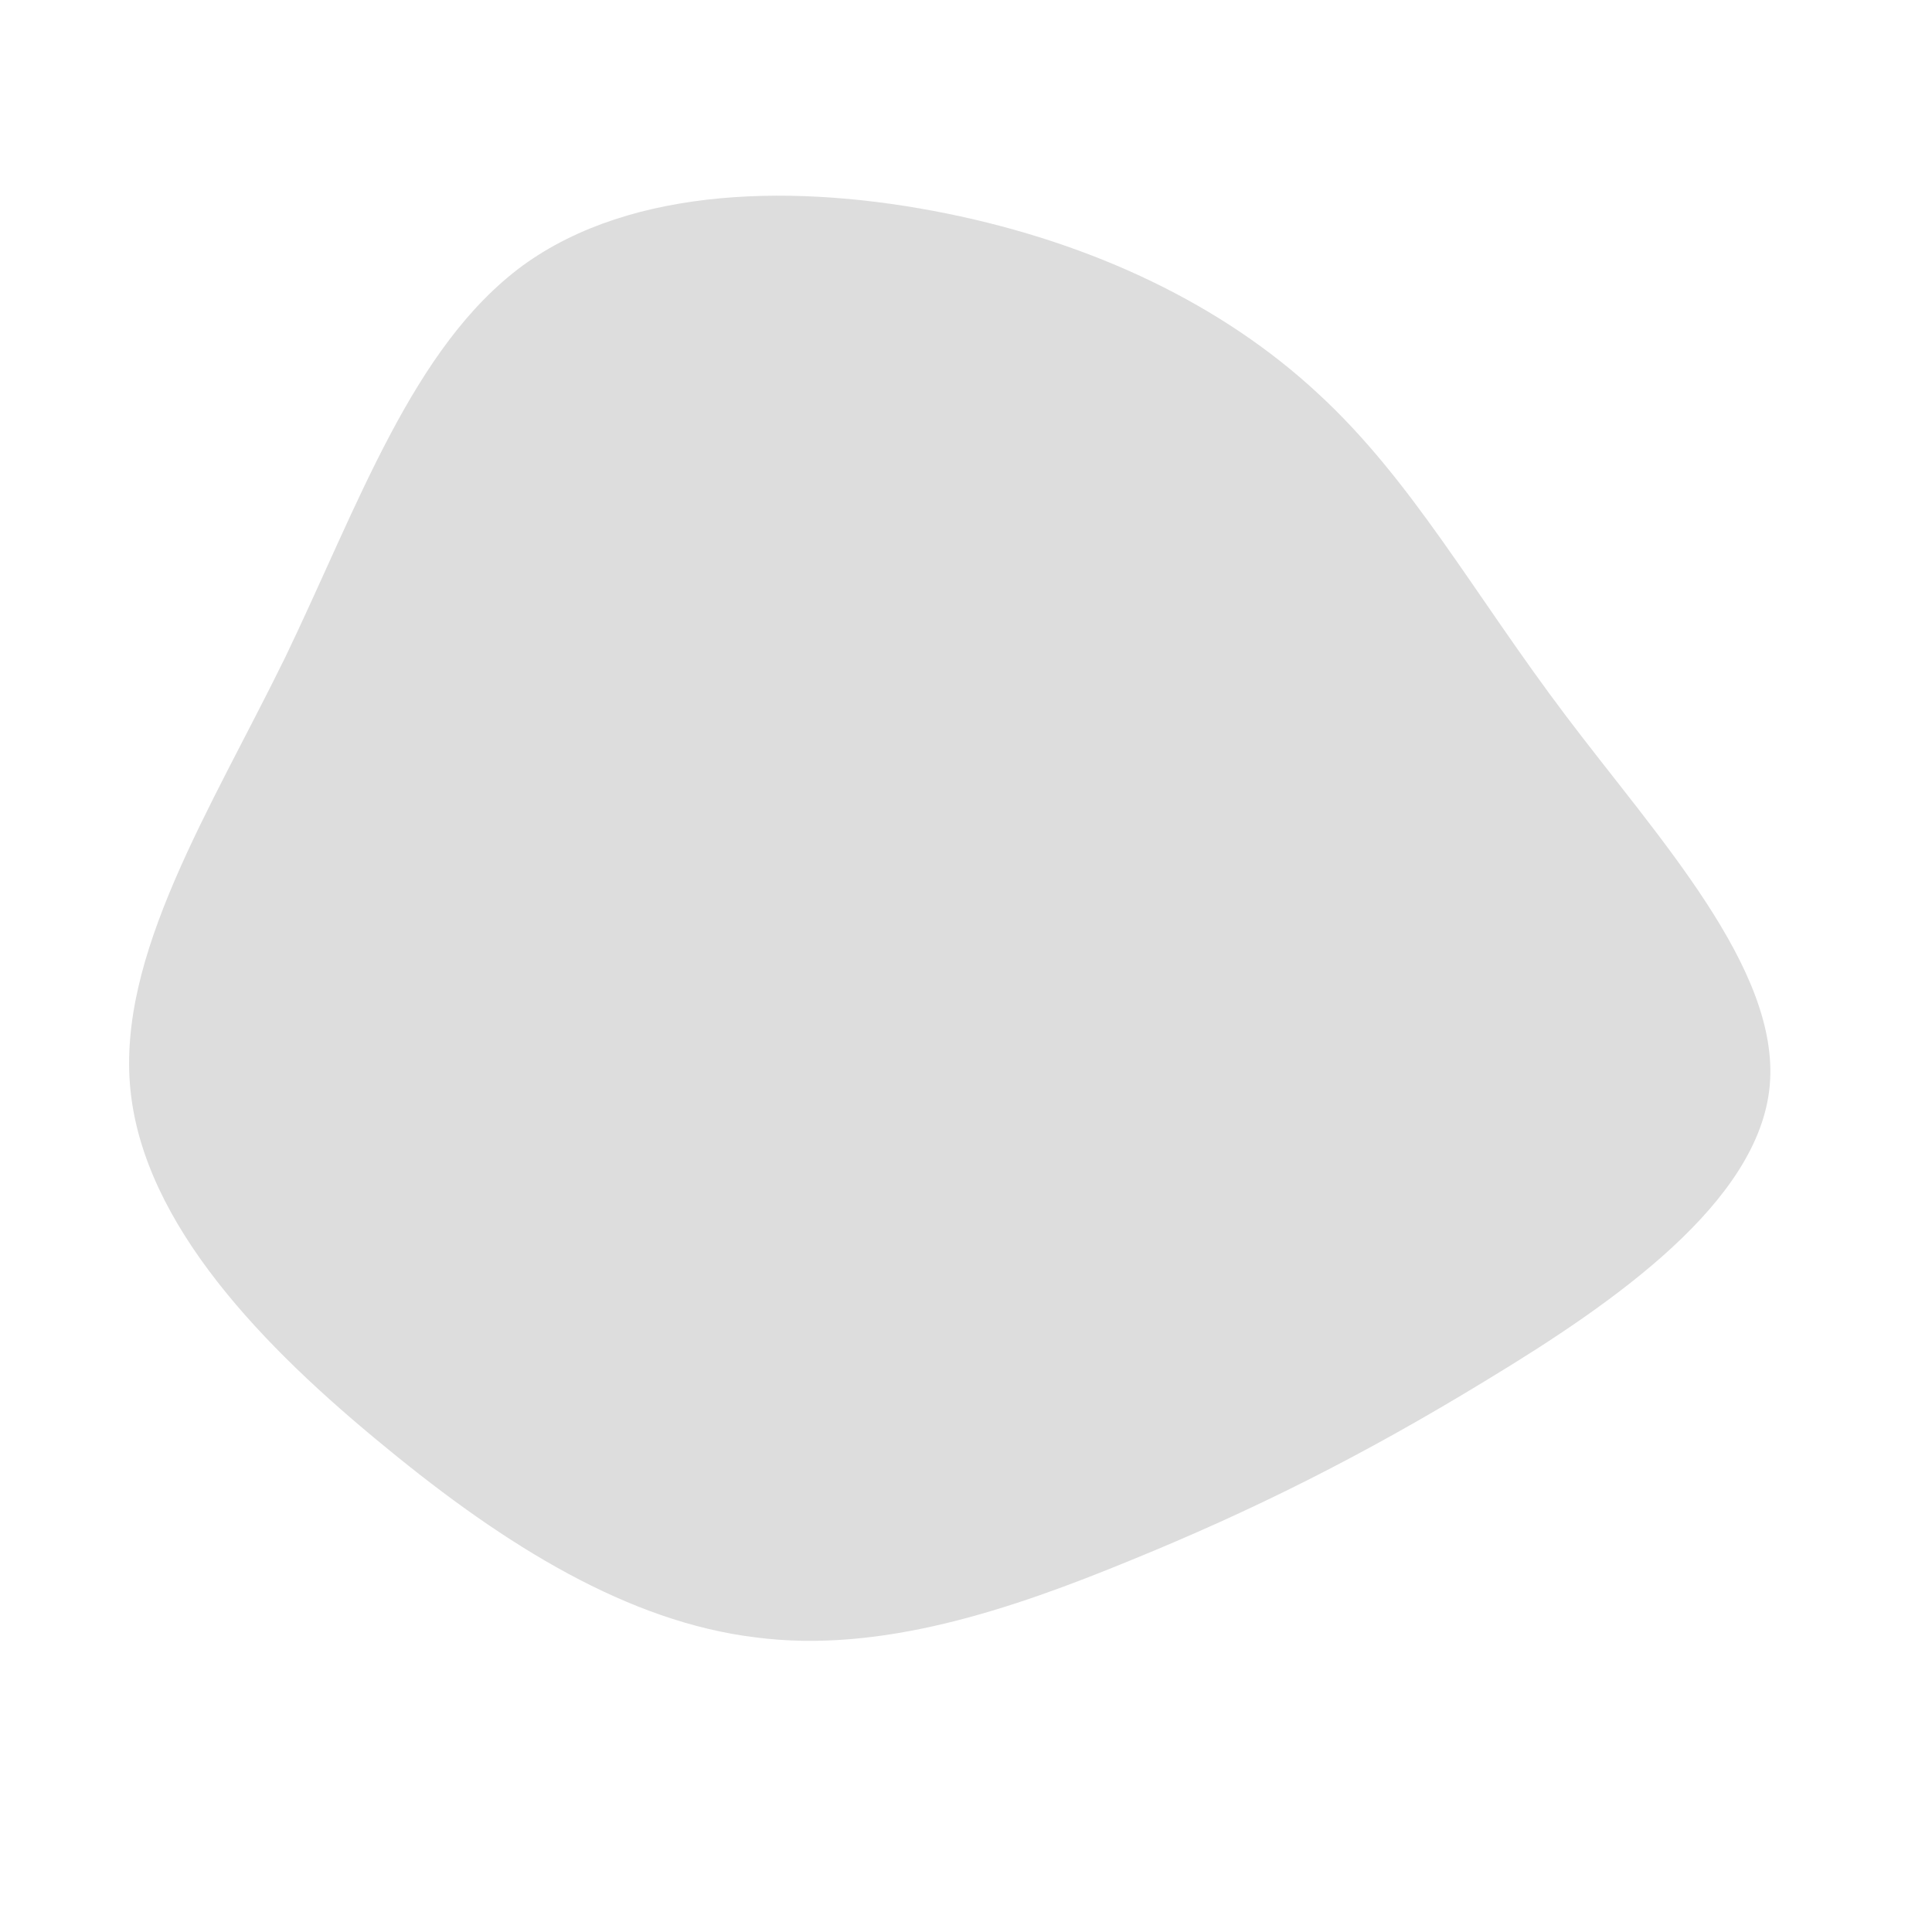 <?xml version="1.0" standalone="no"?>
<svg viewBox="0 0 200 200" xmlns="http://www.w3.org/2000/svg">
  <path fill="#ddd" d="M36.4,-59.3C46.2,-50.3,52.5,-38.6,62.1,-25.9C71.6,-13.3,84.3,0.3,83.2,12.4C82.1,24.4,67.2,34.8,54,42.8C40.9,50.8,29.6,56.4,17.1,61.5C4.7,66.6,-8.8,71.2,-21.8,69.5C-34.9,67.9,-47.6,60.1,-60.1,49.8C-72.7,39.5,-85.1,26.8,-86.5,12.8C-87.9,-1.1,-78.2,-16.2,-70.5,-31.9C-62.9,-47.7,-57.3,-64.1,-45.9,-72.5C-34.5,-80.8,-17.3,-81,-2,-77.9C13.3,-74.8,26.6,-68.4,36.4,-59.3Z" transform="translate(100 100)" />
</svg>
